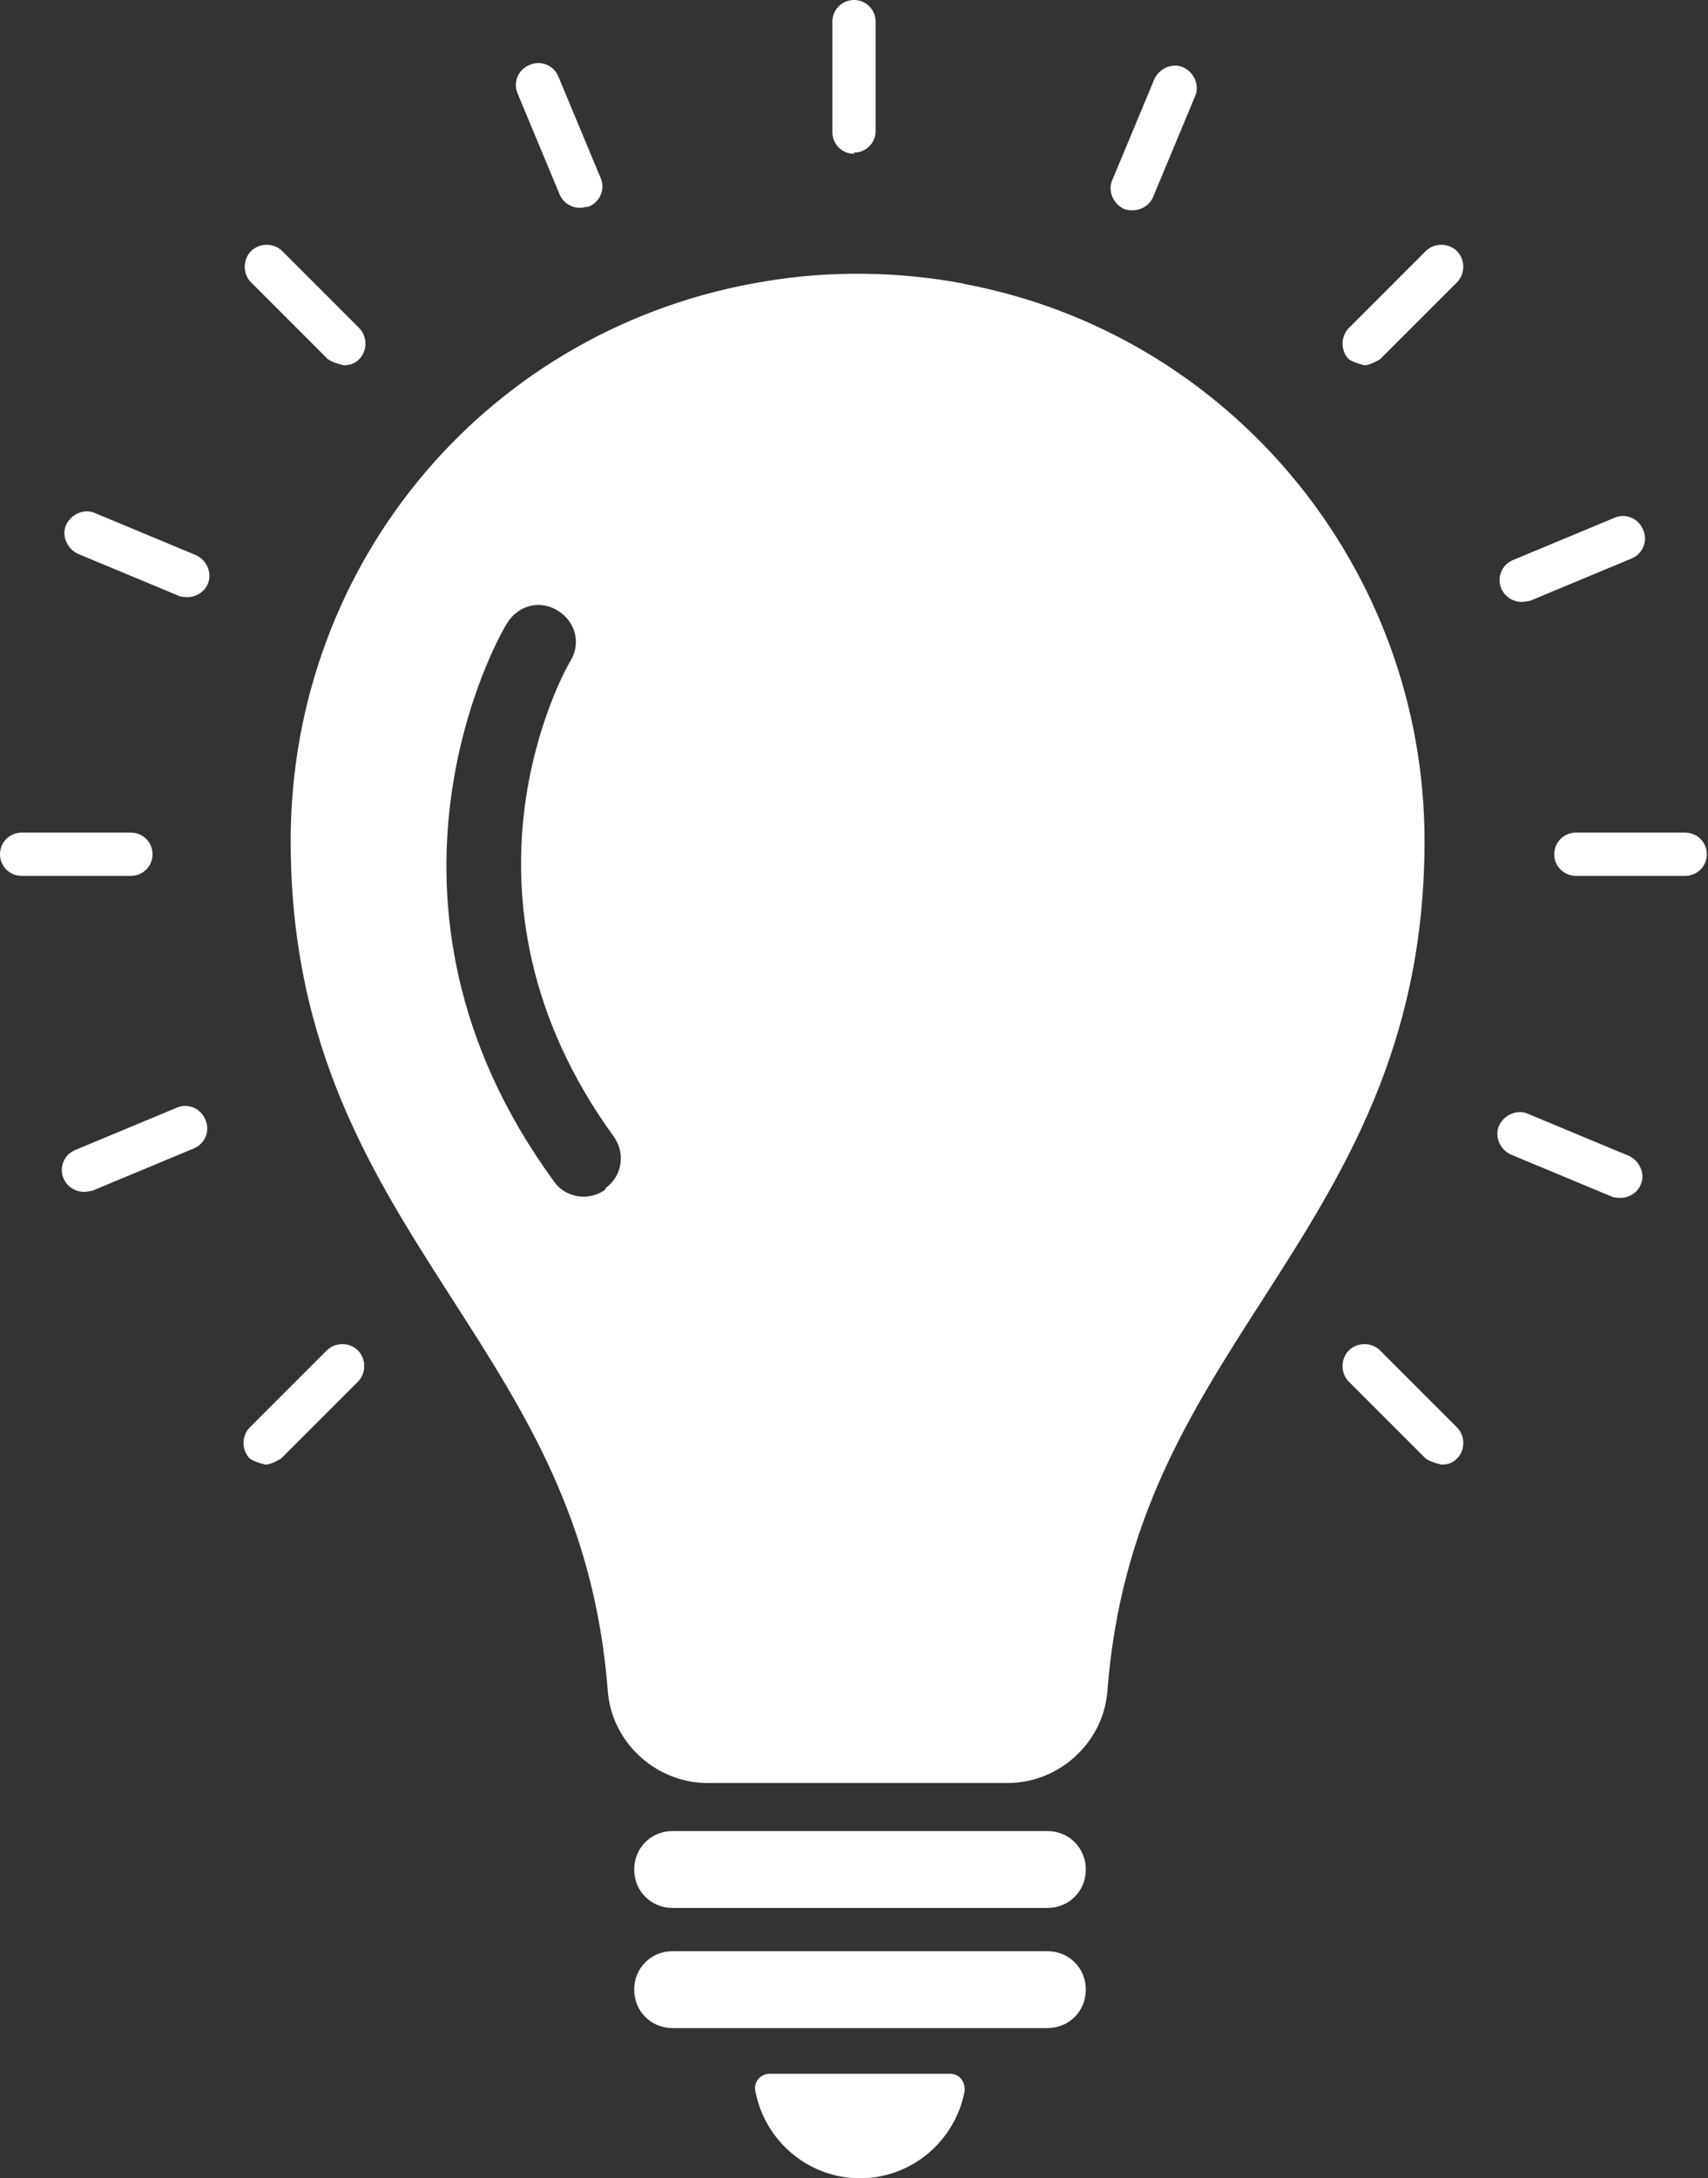 <?xml version="1.0" encoding="UTF-8"?><svg id="Camada_2" xmlns="http://www.w3.org/2000/svg" viewBox="0 0 14.22 18.13"><rect x="0" y="0" width="14.22" height="18.13" fill="#333333" stroke="none"/><defs><style>.cls-1{fill:#fff;stroke-width:0px;}</style></defs><g id="Layer_1"><path class="cls-1" d="m7.11,1.28c-.1,0-.18-.08-.18-.18V.18c0-.1.08-.18.18-.18s.18.08.18.18v.91c0,.1-.08.18-.18.18Z"/><path class="cls-1" d="m11.36,3.04s-.09-.02-.13-.05c-.07-.07-.07-.19,0-.26l.64-.64c.07-.07.19-.07.26,0,.07.07.07.19,0,.26l-.64.64s-.08.05-.13.05Z"/><path class="cls-1" d="m2.21,12.19s-.09-.02-.13-.05c-.07-.07-.07-.19,0-.26l.64-.64c.07-.07.19-.07.26,0,.07.07.07.19,0,.26l-.64.64s-.08.05-.13.05Z"/><path class="cls-1" d="m14.03,7.29h-.91c-.1,0-.18-.08-.18-.18s.08-.18.18-.18h.91c.1,0,.18.08.18.18s-.08.18-.18.18Z"/><path class="cls-1" d="m1.1,7.29H.18c-.1,0-.18-.08-.18-.18s.08-.18.18-.18h.91c.1,0,.18.08.18.18s-.08.18-.18.18Z"/><path class="cls-1" d="m12,12.19s-.09-.02-.13-.05l-.64-.64c-.07-.07-.07-.19,0-.26.07-.07.19-.07.26,0l.64.64c.07.07.07.19,0,.26-.04.04-.08.05-.13.05Z"/><path class="cls-1" d="m2.86,3.04s-.09-.02-.13-.05l-.64-.64c-.07-.07-.07-.19,0-.26.07-.07.19-.07.26,0l.64.64c.07.07.07.19,0,.26-.04.04-.08.05-.13.05Z"/><path class="cls-1" d="m9.43,1.75s-.05,0-.07-.01c-.09-.04-.14-.15-.1-.24l.35-.84c.04-.09.15-.14.24-.1.09.04.14.15.1.24l-.35.84c-.03.07-.1.11-.17.11Z"/><path class="cls-1" d="m12.67,5.01c-.07,0-.14-.04-.17-.11-.04-.09,0-.2.1-.24l.84-.35c.09-.04.2,0,.24.1.04.09,0,.2-.1.24l-.84.35s-.05.01-.07.01Z"/><path class="cls-1" d="m.7,9.92c-.07,0-.14-.04-.17-.11-.04-.09,0-.2.1-.24l.84-.35c.09-.04.2,0,.24.1.04.09,0,.2-.1.24l-.84.35s-.05.01-.07.01Z"/><path class="cls-1" d="m13.49,9.97s-.05,0-.07-.01l-.84-.35c-.09-.04-.14-.15-.1-.24.04-.09.15-.14.24-.1l.84.35c.09.04.14.15.1.24-.03.07-.1.11-.17.11Z"/><path class="cls-1" d="m1.56,4.97s-.05,0-.07-.01l-.84-.35c-.09-.04-.14-.15-.1-.24.04-.09.15-.14.24-.1l.84.35c.09.04.14.15.1.24-.03.07-.1.11-.17.11Z"/><path class="cls-1" d="m4.83,1.73c-.07,0-.14-.04-.17-.11l-.35-.84c-.04-.09,0-.2.1-.24.09-.04.2,0,.24.1l.35.84c.04.09,0,.2-.1.24-.02,0-.05.01-.07.01Z"/><path class="cls-1" d="m8.72,15.88h-3.12c-.18,0-.32-.14-.32-.32h0c0-.18.14-.32.32-.32h3.12c.18,0,.32.14.32.32h0c0,.18-.14.32-.32.32Z"/><path class="cls-1" d="m8.72,16.88h-3.12c-.18,0-.32-.14-.32-.32h0c0-.18.14-.32.32-.32h3.12c.18,0,.32.14.32.32h0c0,.18-.14.32-.32.32Z"/><path class="cls-1" d="m6.41,17.26c-.08,0-.14.07-.12.15.08.41.44.72.87.72s.79-.31.87-.72c.01-.08-.04-.15-.12-.15h-1.49Z"/><path class="cls-1" d="m8.02,2.36c-.53-.1-1.1-.11-1.64-.02-2.3.37-3.96,2.33-3.96,4.66,0,1.73.69,2.79,1.35,3.82.61.95,1.18,1.84,1.29,3.25.03.43.4.77.83.77h2.5c.43,0,.8-.34.83-.77.11-1.41.68-2.3,1.29-3.25.66-1.03,1.35-2.1,1.35-3.82,0-2.27-1.62-4.23-3.85-4.64Zm-2.98,7.54c-.05.04-.12.06-.18.06-.09,0-.19-.04-.25-.13-1.71-2.34-.45-4.55-.39-4.64.09-.15.27-.2.42-.11.15.09.2.27.11.42-.05.08-1.1,1.95.36,3.96.1.14.07.33-.07.43Z"/></g></svg>
